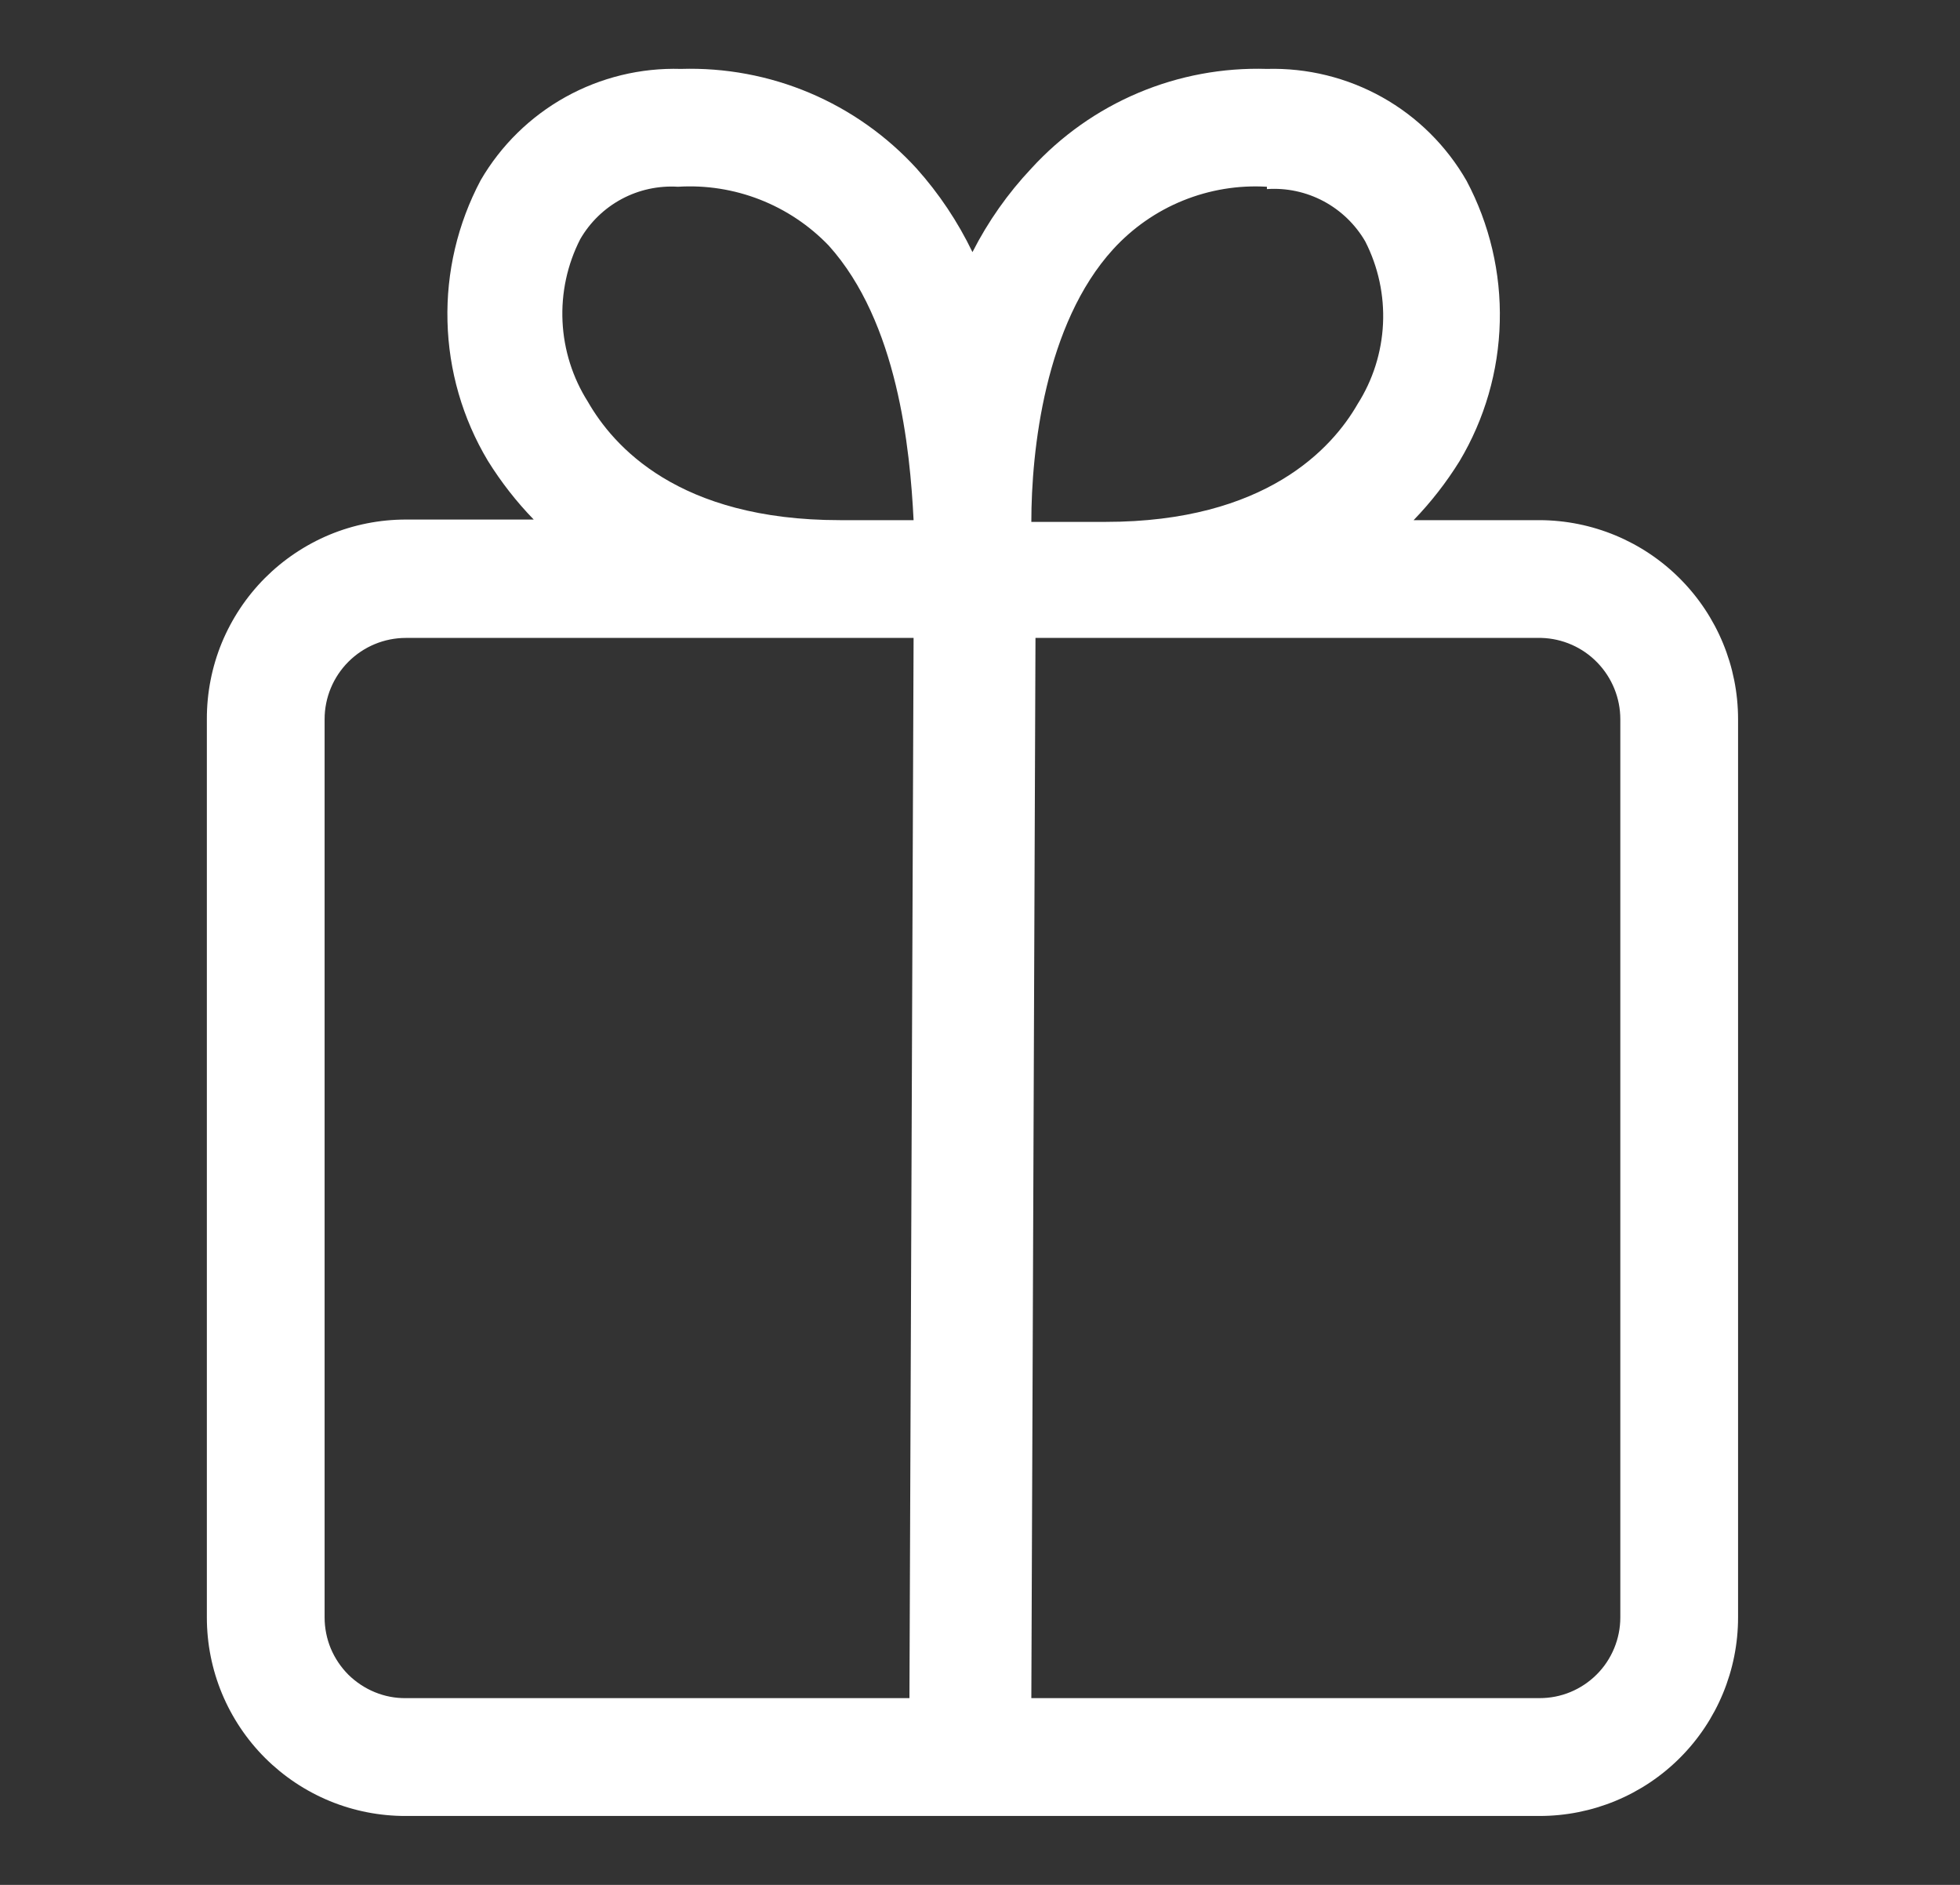 <svg width="26" height="25" viewBox="0 0 26 25" fill="none" xmlns="http://www.w3.org/2000/svg">
<rect x="0" y="0" width="26" height="25" fill="#333333" stroke="none"/>
<path d="M2.744 9.539V21.453C2.744 21.8 2.812 22.143 2.945 22.463C3.078 22.782 3.272 23.073 3.518 23.318C3.763 23.562 4.054 23.756 4.374 23.888C4.695 24.02 5.038 24.087 5.384 24.086H20.423C21.122 24.086 21.791 23.809 22.285 23.315C22.779 22.821 23.056 22.151 23.056 21.453V9.539C23.056 8.84 22.779 8.17 22.285 7.675C21.792 7.18 21.122 6.901 20.423 6.899H18.752C18.982 6.661 19.186 6.399 19.361 6.117C19.695 5.558 19.879 4.922 19.895 4.27C19.912 3.619 19.76 2.974 19.455 2.399C19.189 1.935 18.802 1.551 18.336 1.29C17.869 1.029 17.341 0.899 16.806 0.914C16.221 0.896 15.638 1.004 15.099 1.232C14.559 1.46 14.076 1.802 13.681 2.234C13.369 2.565 13.106 2.939 12.9 3.344C12.706 2.941 12.456 2.567 12.158 2.234C11.763 1.802 11.279 1.46 10.74 1.232C10.2 1.004 9.618 0.896 9.033 0.914C8.498 0.898 7.969 1.027 7.501 1.287C7.034 1.547 6.645 1.928 6.376 2.391C6.071 2.966 5.919 3.611 5.936 4.262C5.952 4.914 6.136 5.55 6.47 6.109C6.645 6.391 6.849 6.653 7.08 6.891H5.384C5.037 6.891 4.693 6.959 4.372 7.092C4.051 7.226 3.76 7.421 3.514 7.667C3.269 7.913 3.075 8.205 2.942 8.526C2.81 8.848 2.743 9.192 2.744 9.539ZM21.494 9.539V21.453C21.494 21.594 21.466 21.733 21.412 21.863C21.358 21.993 21.28 22.111 21.18 22.21C21.081 22.309 20.963 22.388 20.833 22.442C20.703 22.496 20.564 22.523 20.423 22.523H13.681L13.736 8.461H20.447C20.727 8.469 20.994 8.586 21.189 8.788C21.384 8.989 21.494 9.259 21.494 9.539ZM16.806 2.508C17.067 2.49 17.327 2.546 17.558 2.669C17.788 2.792 17.98 2.977 18.111 3.203C18.283 3.541 18.364 3.917 18.346 4.295C18.328 4.673 18.212 5.04 18.009 5.359C17.673 5.945 16.791 6.922 14.665 6.922H13.681C13.681 5.977 13.861 4.297 14.767 3.305C15.024 3.024 15.34 2.803 15.693 2.66C16.046 2.517 16.426 2.454 16.806 2.477V2.508ZM7.798 5.328C7.596 5.009 7.48 4.642 7.462 4.264C7.444 3.885 7.525 3.509 7.697 3.172C7.827 2.947 8.017 2.763 8.246 2.64C8.475 2.517 8.734 2.461 8.994 2.477C9.364 2.454 9.734 2.512 10.08 2.647C10.425 2.782 10.737 2.99 10.994 3.258C11.908 4.274 12.072 5.953 12.119 6.899H11.142C8.994 6.899 8.134 5.914 7.798 5.328ZM4.306 9.539C4.306 9.253 4.42 8.979 4.622 8.777C4.824 8.575 5.098 8.461 5.384 8.461H12.119L12.064 22.523H5.384C5.243 22.525 5.103 22.498 4.972 22.444C4.842 22.391 4.723 22.312 4.622 22.213C4.522 22.113 4.443 21.995 4.388 21.865C4.334 21.734 4.306 21.594 4.306 21.453V9.539Z" fill="white"/>
</svg>
